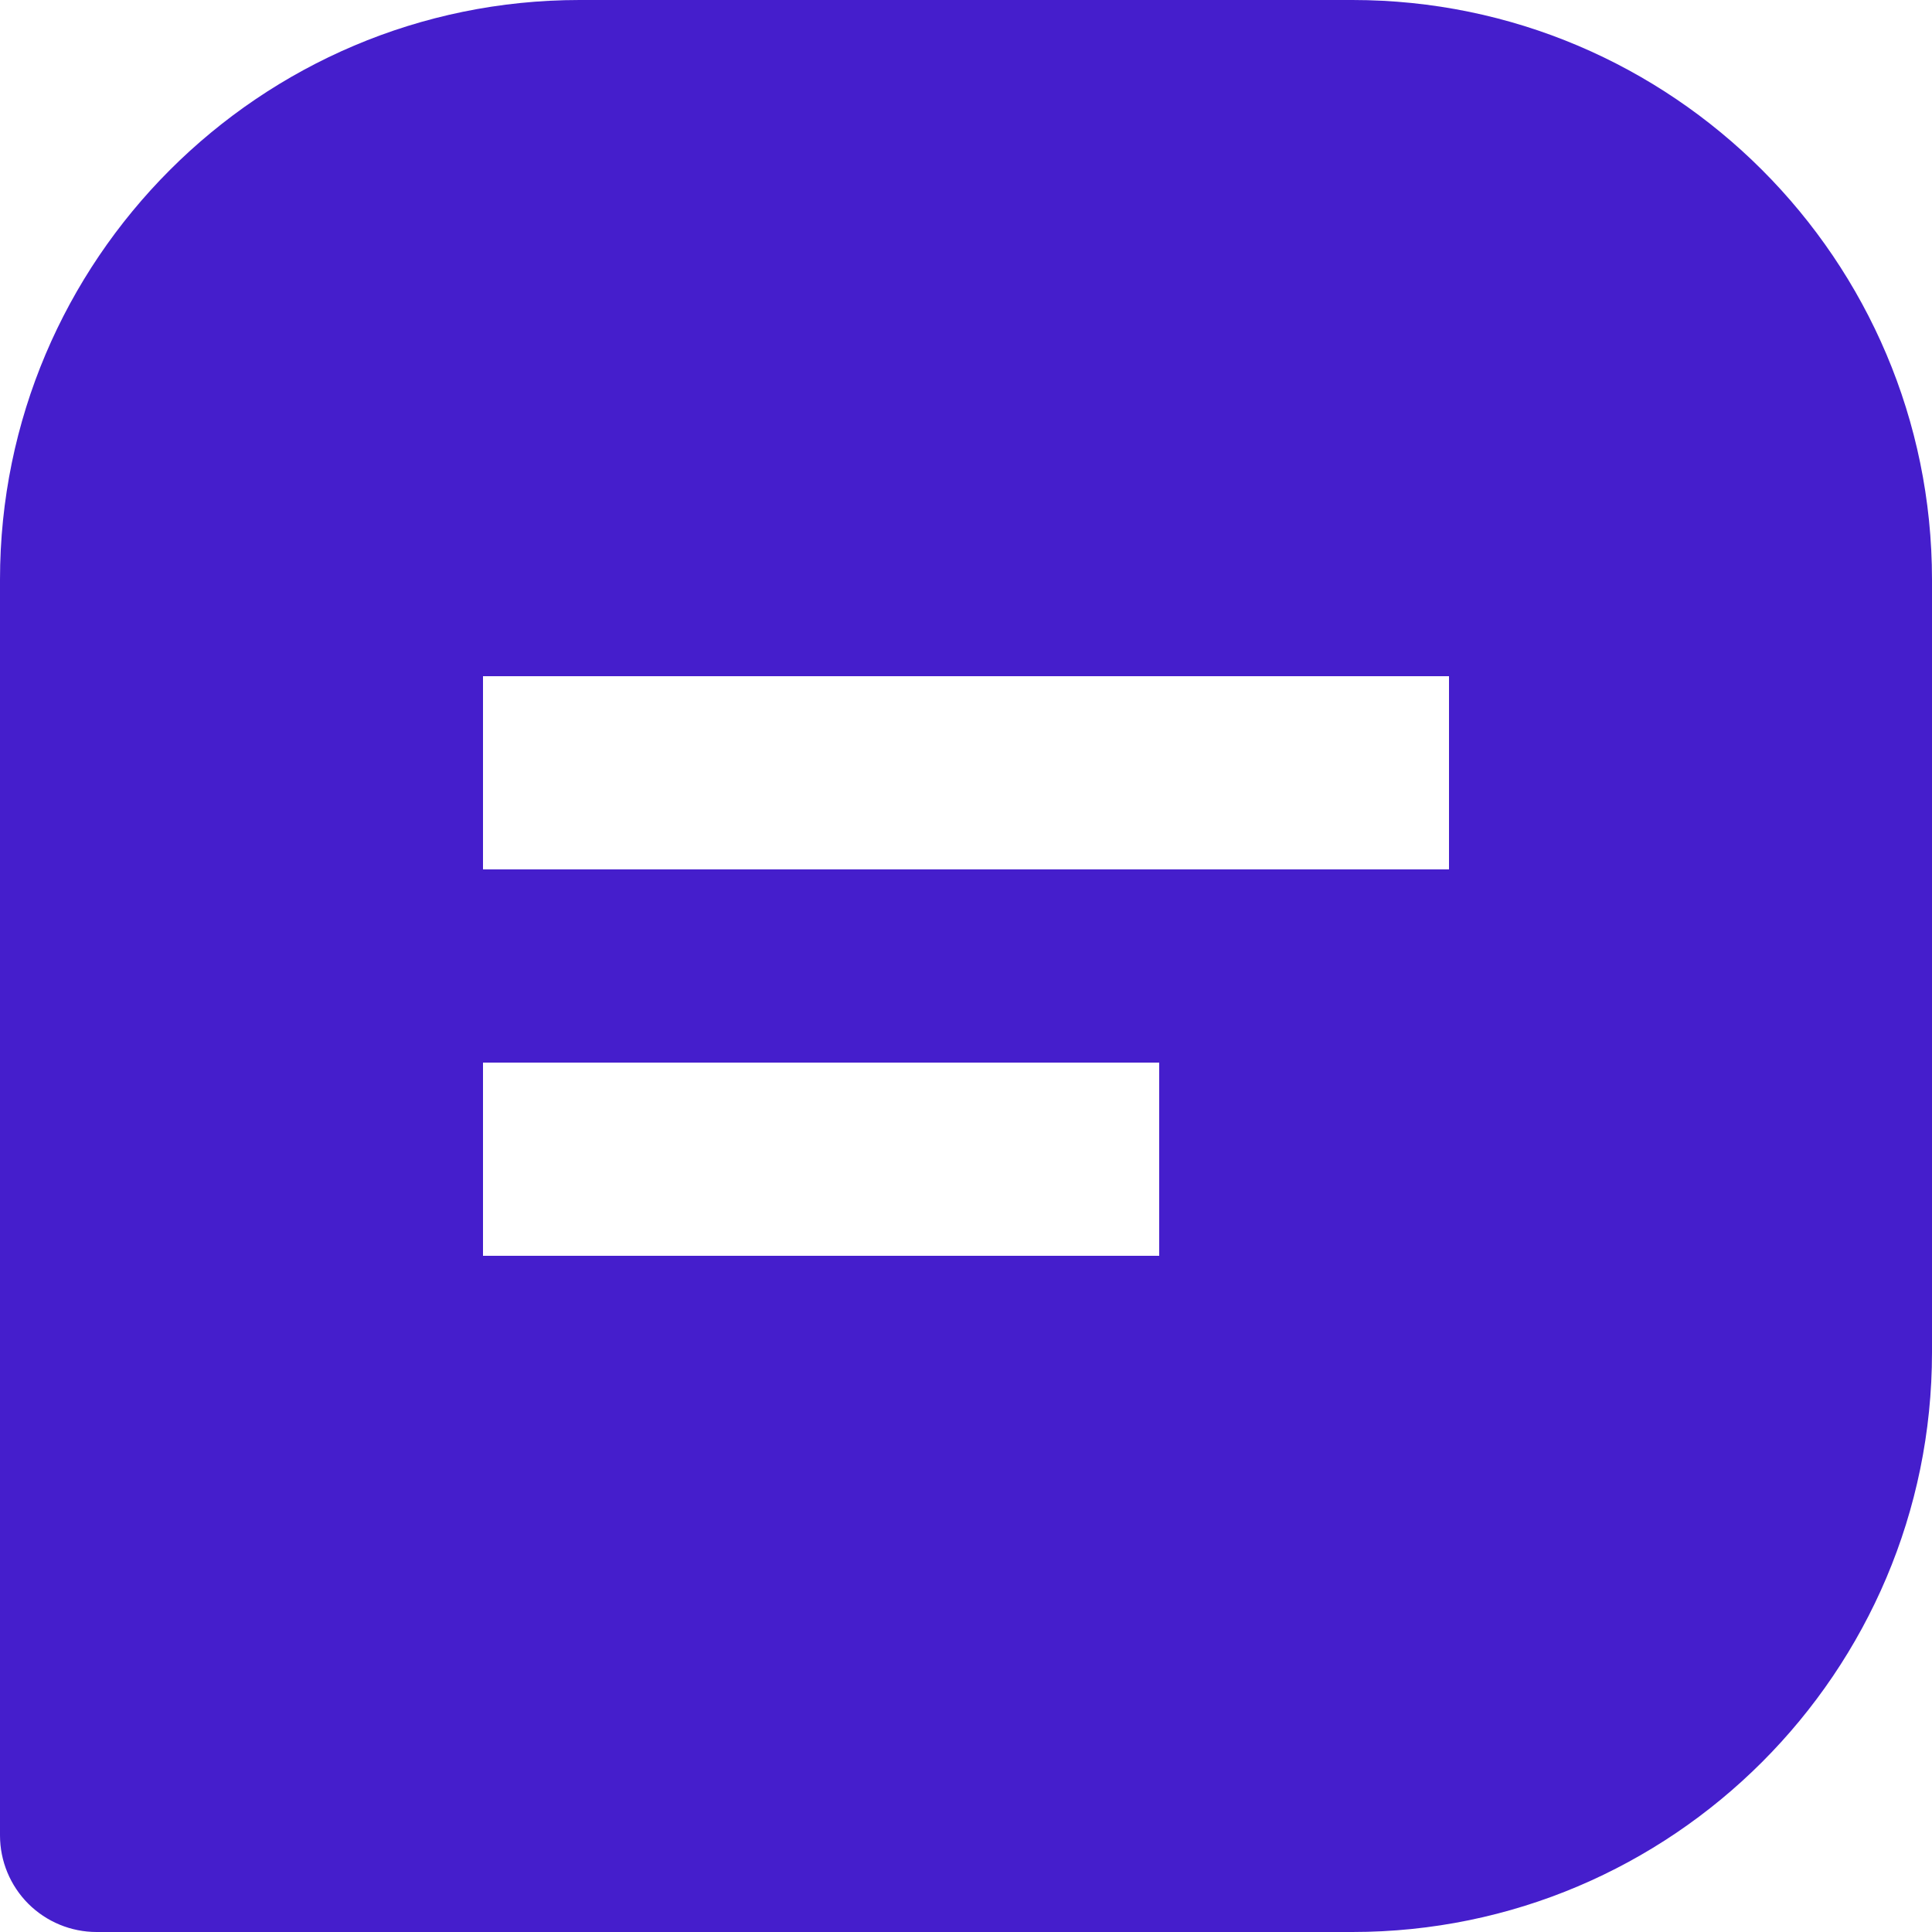 <svg width="41" height="41" viewBox="0 0 41 41" fill="none" xmlns="http://www.w3.org/2000/svg">
<path d="M28.7 0H12.3C5.517 0 0 5.517 0 12.3V38.95C0 39.494 0.216 40.015 0.6 40.4C0.985 40.784 1.506 41 2.05 41H28.7C35.483 41 41 35.483 41 28.7V12.3C41 5.517 35.483 0 28.7 0ZM24.6 26.65H10.25V22.55H24.6V26.65ZM30.75 18.45H10.25V14.35H30.75V18.45Z" fill="#451ECC"/>
</svg>
